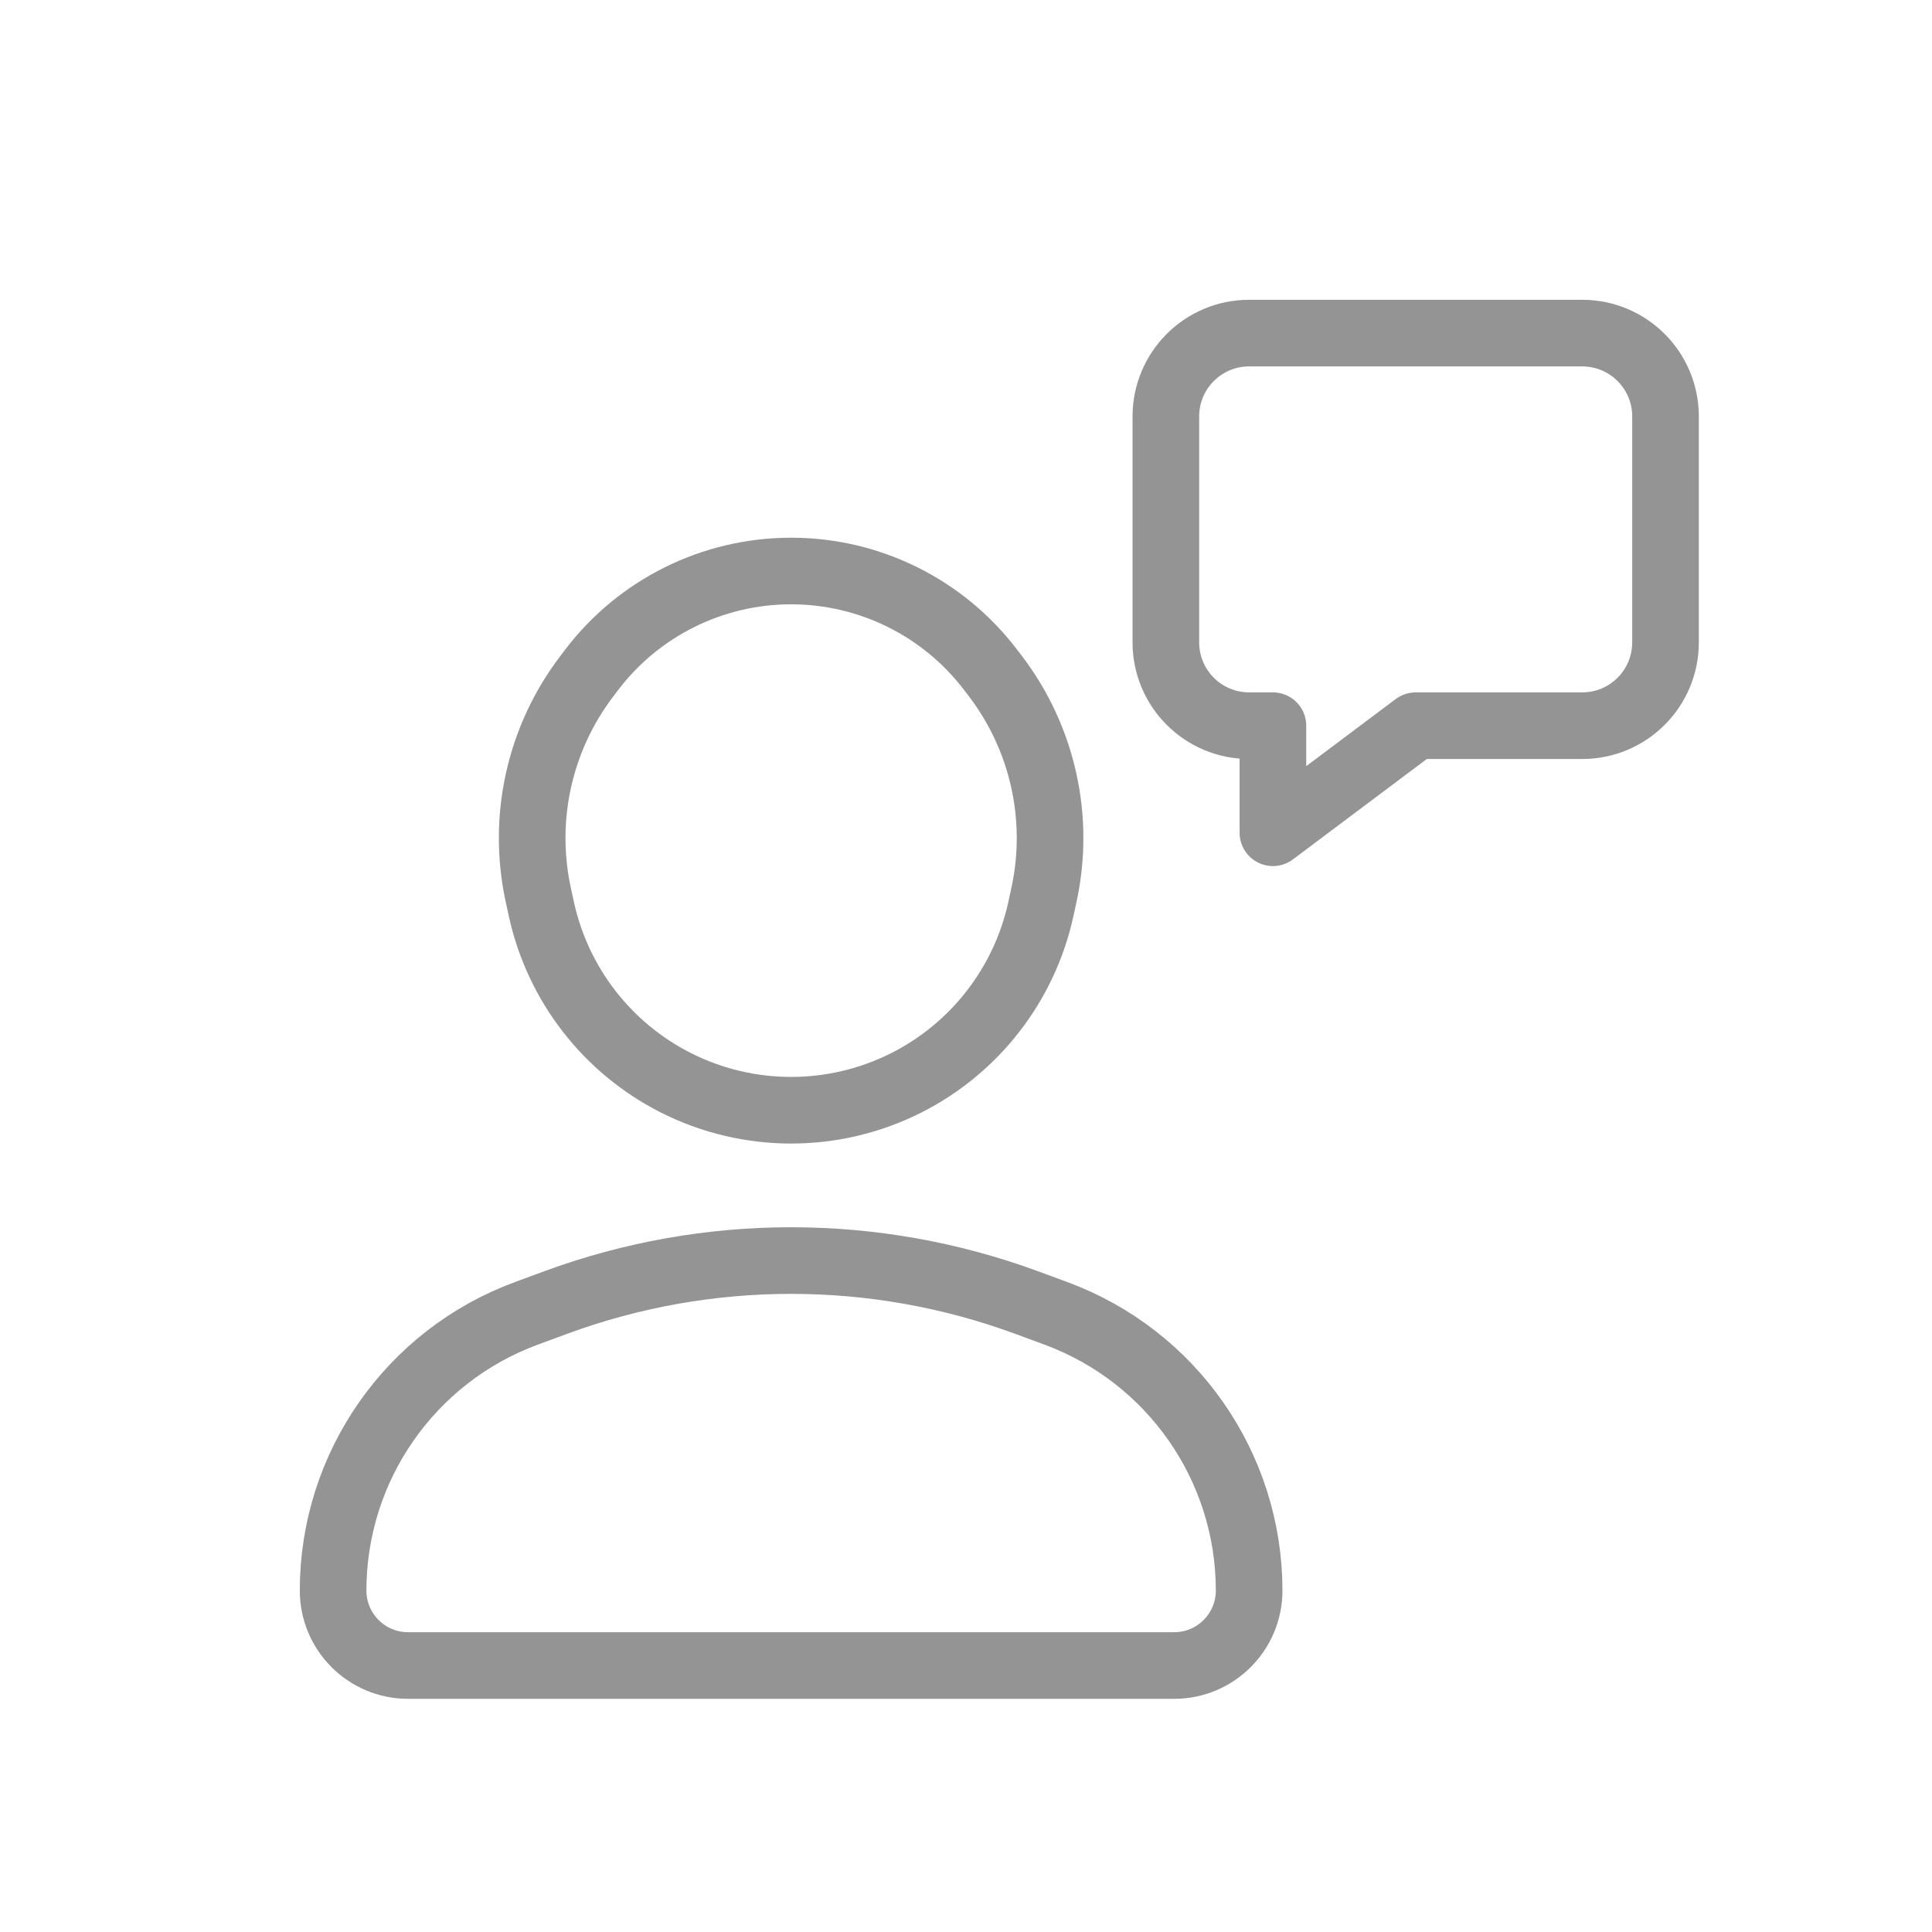 <svg width="29" height="29" viewBox="0 0 29 29" fill="none" xmlns="http://www.w3.org/2000/svg">
<path d="M17.625 25H6.125C5.504 25 5 24.496 5 23.875C5 22.016 6.159 20.355 7.903 19.713L8.345 19.55C10.624 18.712 13.126 18.712 15.405 19.55L15.847 19.713C17.591 20.355 18.75 22.016 18.75 23.875C18.75 24.496 18.246 25 17.625 25Z" stroke="#949494" stroke-linecap="round" stroke-linejoin="round"/>
<path d="M10.147 16.254C11.234 16.802 12.516 16.802 13.603 16.254C14.635 15.733 15.377 14.775 15.624 13.645L15.67 13.433C15.92 12.285 15.654 11.085 14.943 10.151L14.869 10.054C14.157 9.119 13.05 8.571 11.875 8.571C10.7 8.571 9.593 9.119 8.881 10.054L8.808 10.151C8.096 11.085 7.83 12.285 8.08 13.433L8.126 13.645C8.373 14.775 9.115 15.733 10.147 16.254Z" stroke="#949494" stroke-linecap="round" stroke-linejoin="round"/>
<path d="M18.75 5C18.06 5 17.5 5.56 17.5 6.25V9.643C17.5 10.333 18.06 10.893 18.75 10.893H19.107V12.5L21.25 10.893H23.75C24.44 10.893 25 10.333 25 9.643V6.25C25 5.56 24.44 5 23.75 5H18.75Z" stroke="#949494" stroke-linecap="round" stroke-linejoin="round"/>
</svg>
